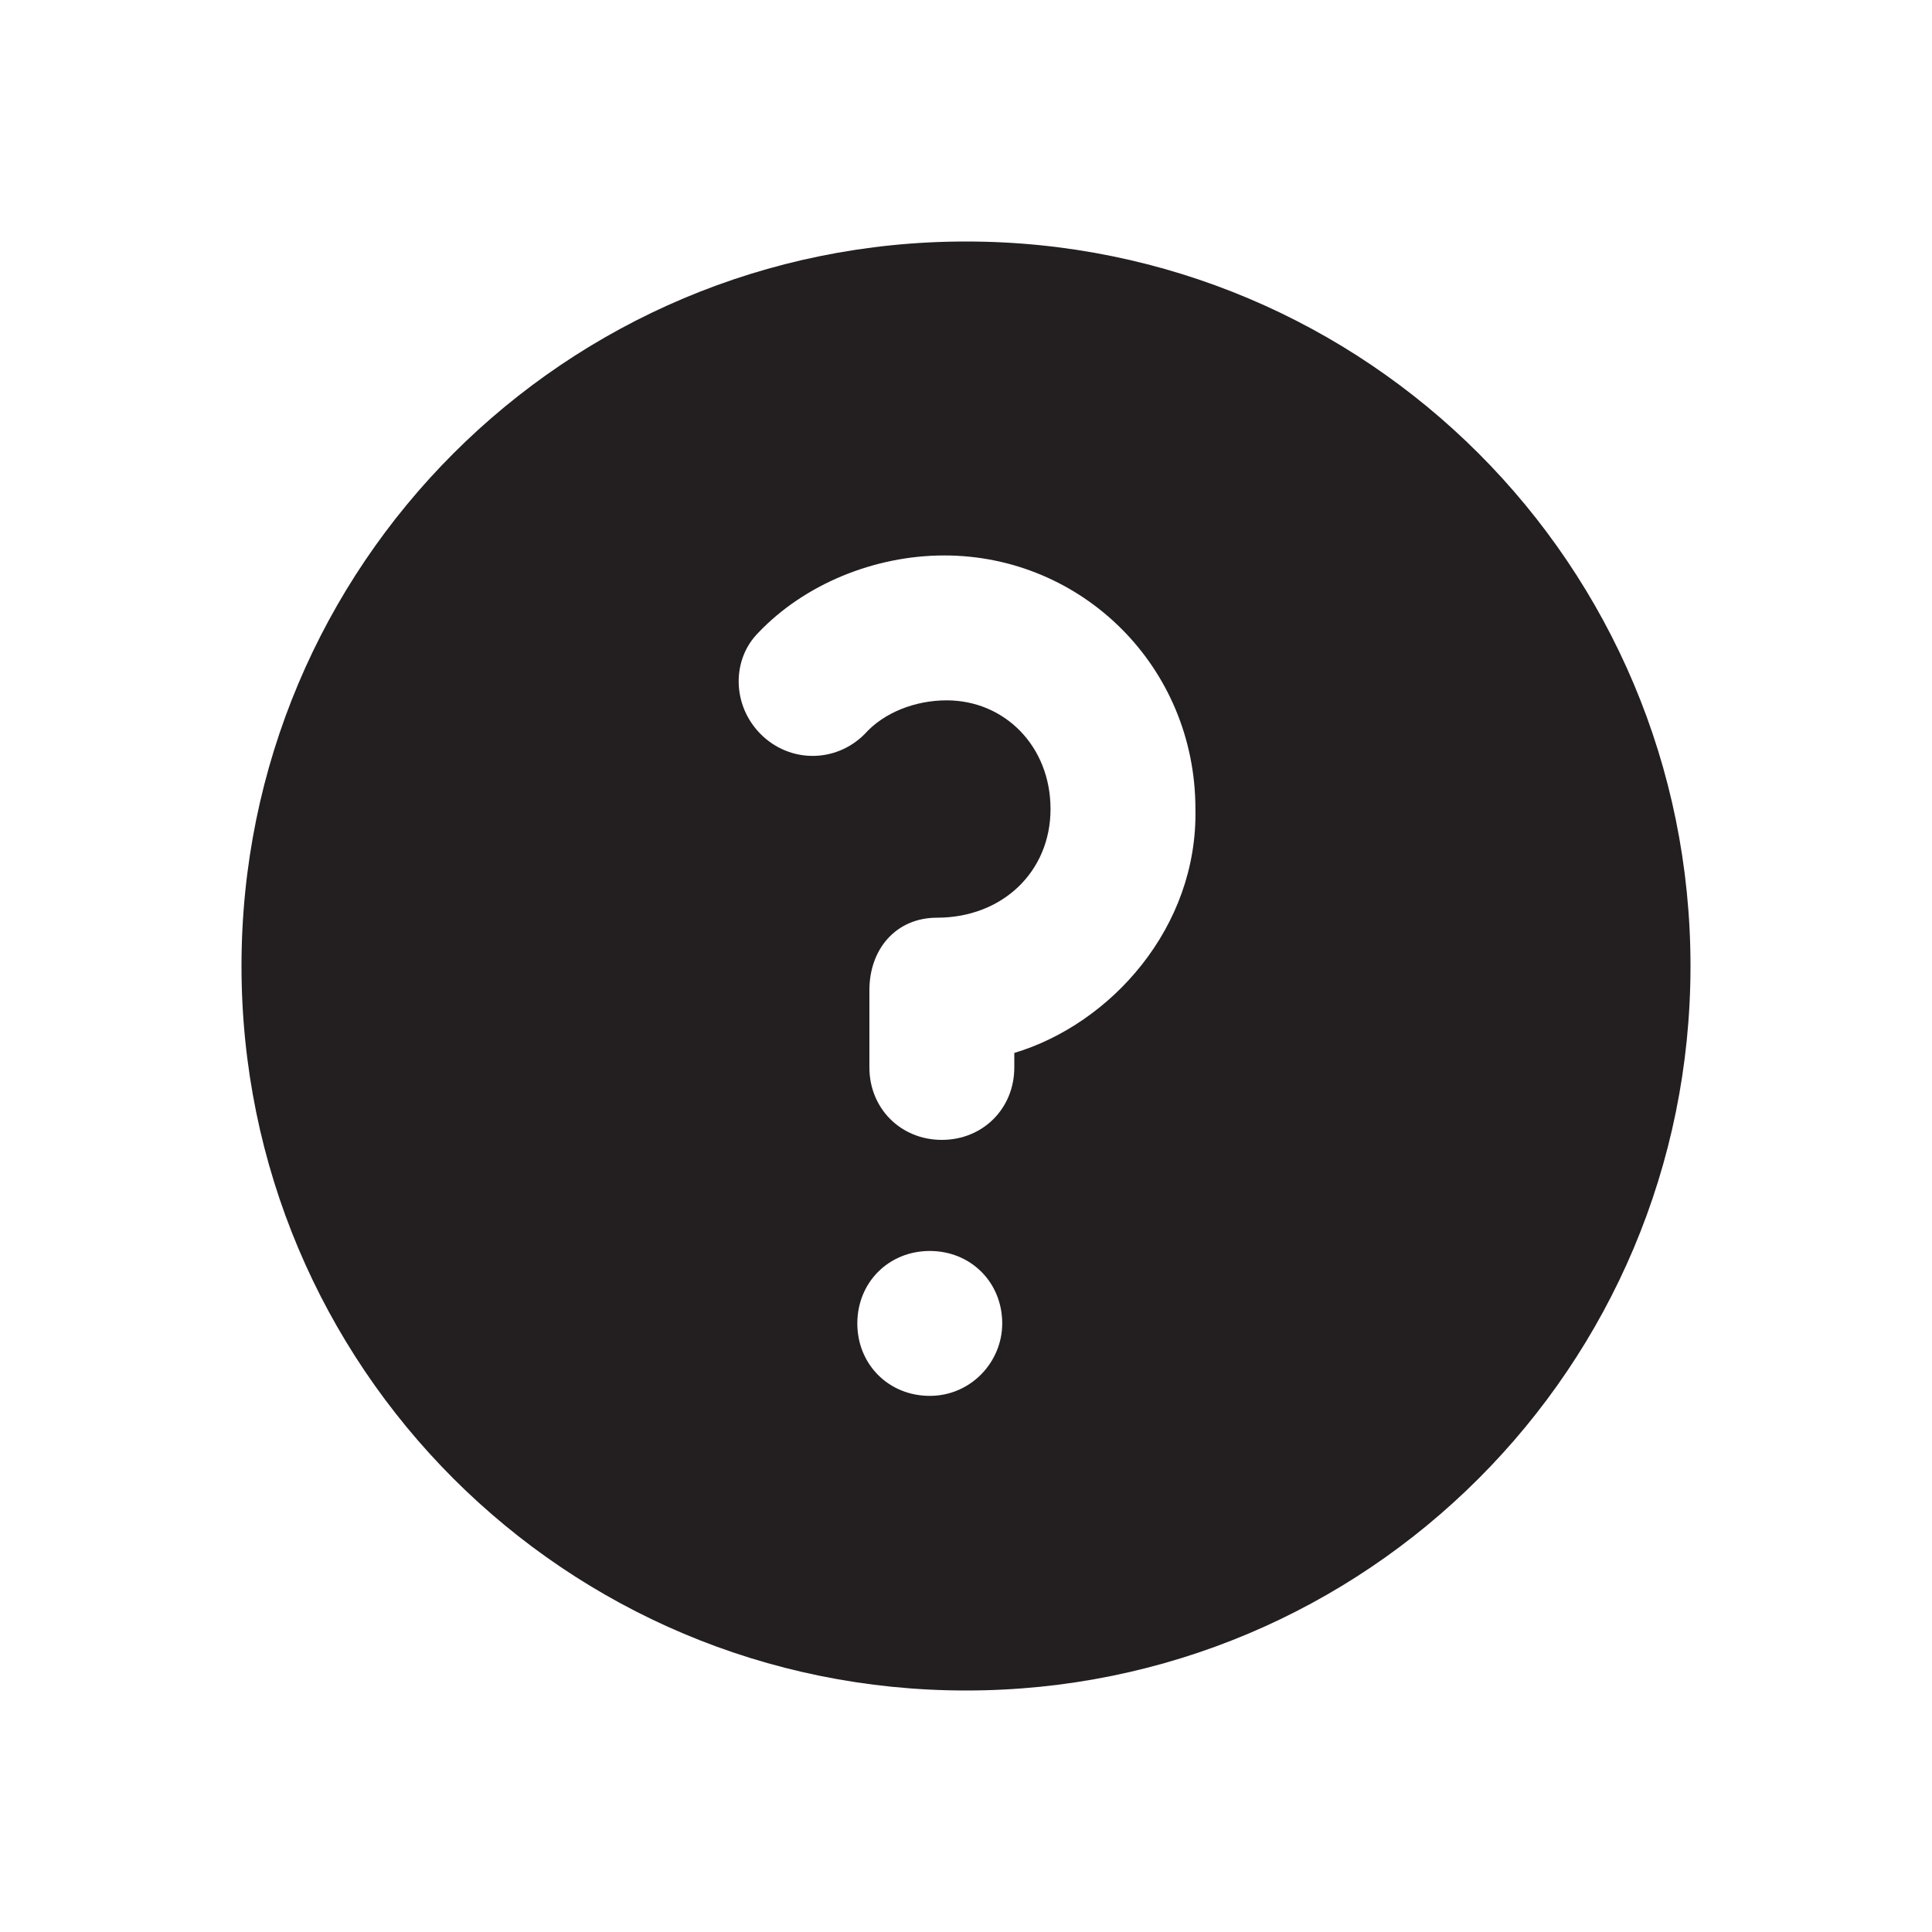 <svg xmlns="http://www.w3.org/2000/svg" viewBox="0 0 80 80"><path fill="#231F20" d="M40 10c-16.6 0-30 13.4-30 30s13.4 30 30 30 30-13.4 30-30-13.4-30-30-30zm-1.5 47.8c-1.7 0-3-1.3-3-3s1.3-3 3-3 3 1.3 3 3c0 1.6-1.3 3-3 3zM42 43.6v.6c0 1.7-1.3 3-3 3s-3-1.3-3-3V41c0-1.7 1.1-3 2.8-3 2.7 0 4.7-1.9 4.7-4.5S41.6 29 39.2 29c-1.3 0-2.6.5-3.4 1.4-1.2 1.2-3.1 1.2-4.3 0-1.2-1.2-1.2-3.1-.1-4.2 1.9-2 4.8-3.2 7.7-3.2 5.7 0 10.4 4.6 10.4 10.5.1 4.9-3.5 8.9-7.5 10.1z"/></svg>